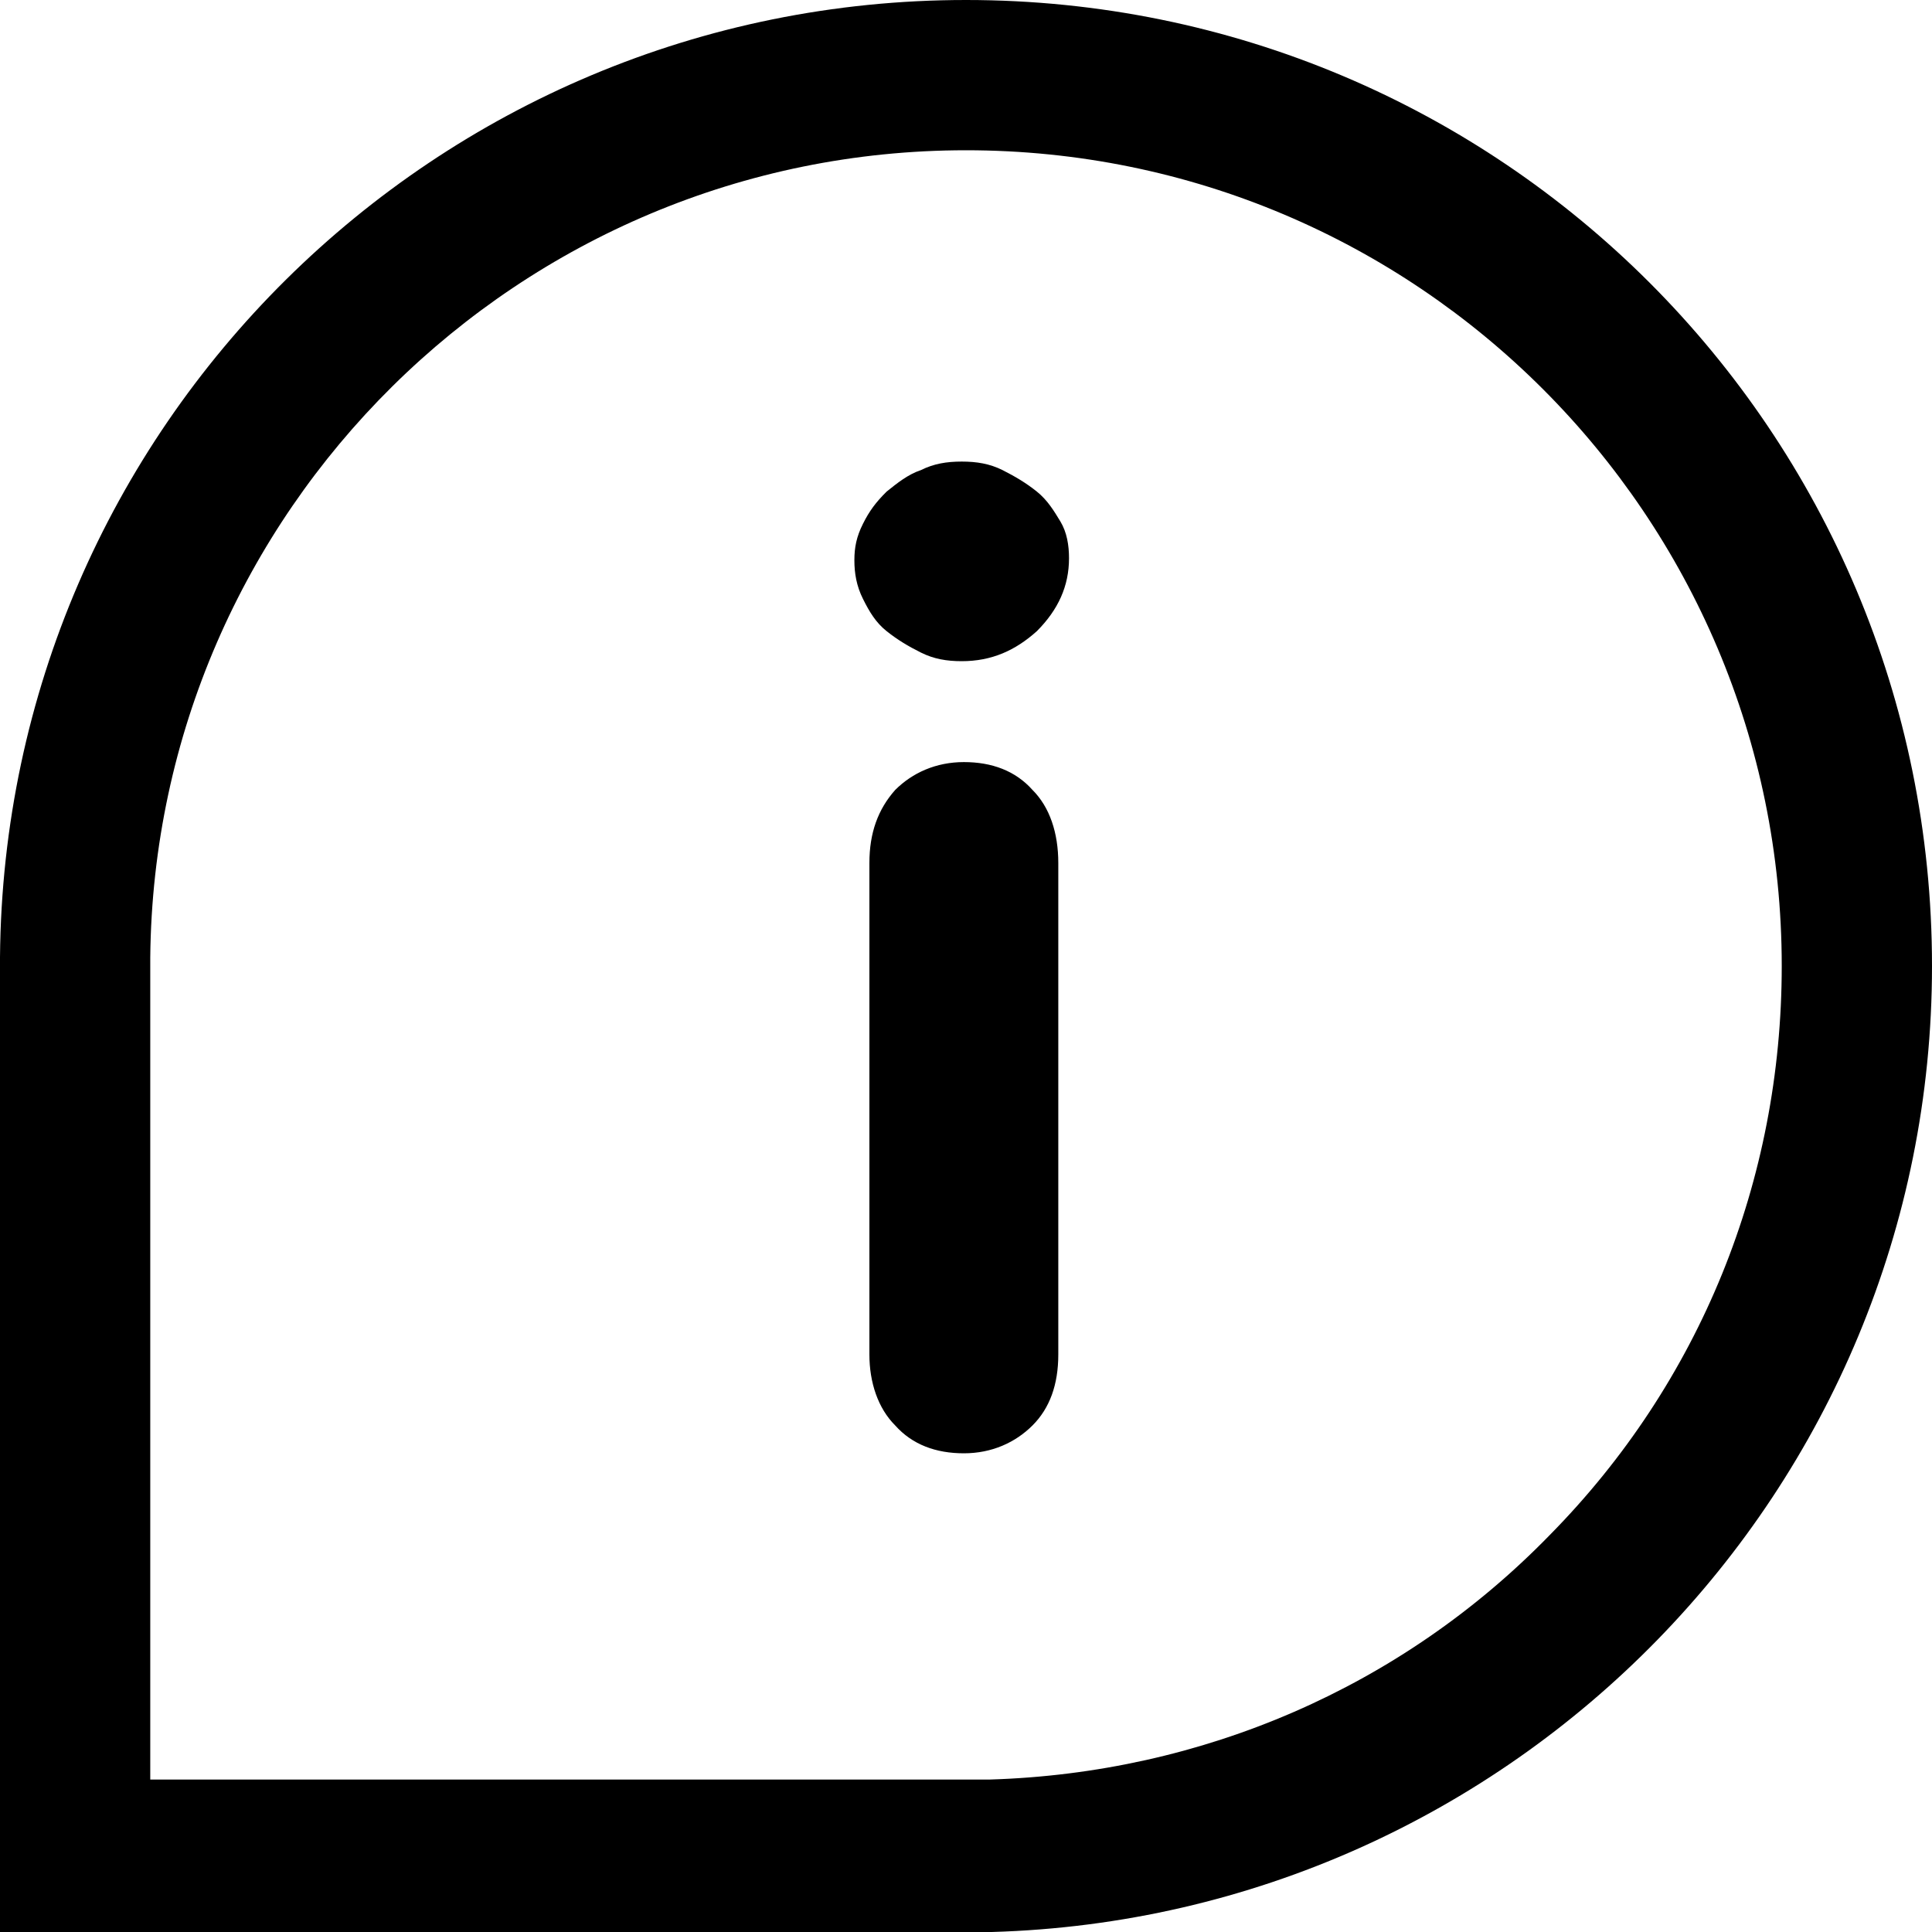 <svg width="22" height="22" viewBox="0 0 22 22" fill="none" xmlns="http://www.w3.org/2000/svg">
    <path d="M11 1.711C16.133 1.711 20.289 5.867 20.289 11C20.289 13.444 19.36 15.742 17.649 17.478C15.962 19.213 13.689 20.191 11.269 20.264H1.711V10.902C1.76 5.818 5.916 1.711 11 1.711ZM11 0C4.962 0 0.049 4.864 0 10.902V22H11.293C17.233 21.829 22 16.964 22 11C22 4.913 17.087 0 11 0Z" fill="#000000"/>
    <path d="M12.173 6.356C12.173 6.673 12.051 6.942 11.807 7.187C11.562 7.407 11.293 7.529 10.951 7.529C10.78 7.529 10.633 7.504 10.487 7.431C10.34 7.358 10.218 7.284 10.096 7.187C9.973 7.089 9.9 6.967 9.827 6.82C9.753 6.673 9.729 6.527 9.729 6.38C9.729 6.233 9.753 6.111 9.827 5.964C9.9 5.818 9.973 5.72 10.096 5.598C10.218 5.5 10.34 5.402 10.487 5.353C10.633 5.28 10.78 5.256 10.951 5.256C11.122 5.256 11.269 5.28 11.416 5.353C11.562 5.427 11.685 5.5 11.807 5.598C11.929 5.696 12.002 5.818 12.076 5.94C12.149 6.062 12.173 6.209 12.173 6.356ZM12.051 15.424C12.051 15.767 11.953 16.036 11.758 16.231C11.562 16.427 11.293 16.549 10.976 16.549C10.658 16.549 10.389 16.451 10.193 16.231C9.998 16.036 9.9 15.742 9.9 15.424V9.827C9.9 9.484 9.998 9.216 10.193 8.996C10.389 8.8 10.658 8.678 10.976 8.678C11.293 8.678 11.562 8.776 11.758 8.996C11.953 9.191 12.051 9.484 12.051 9.827V15.424Z" fill="#000000"/>
</svg>
